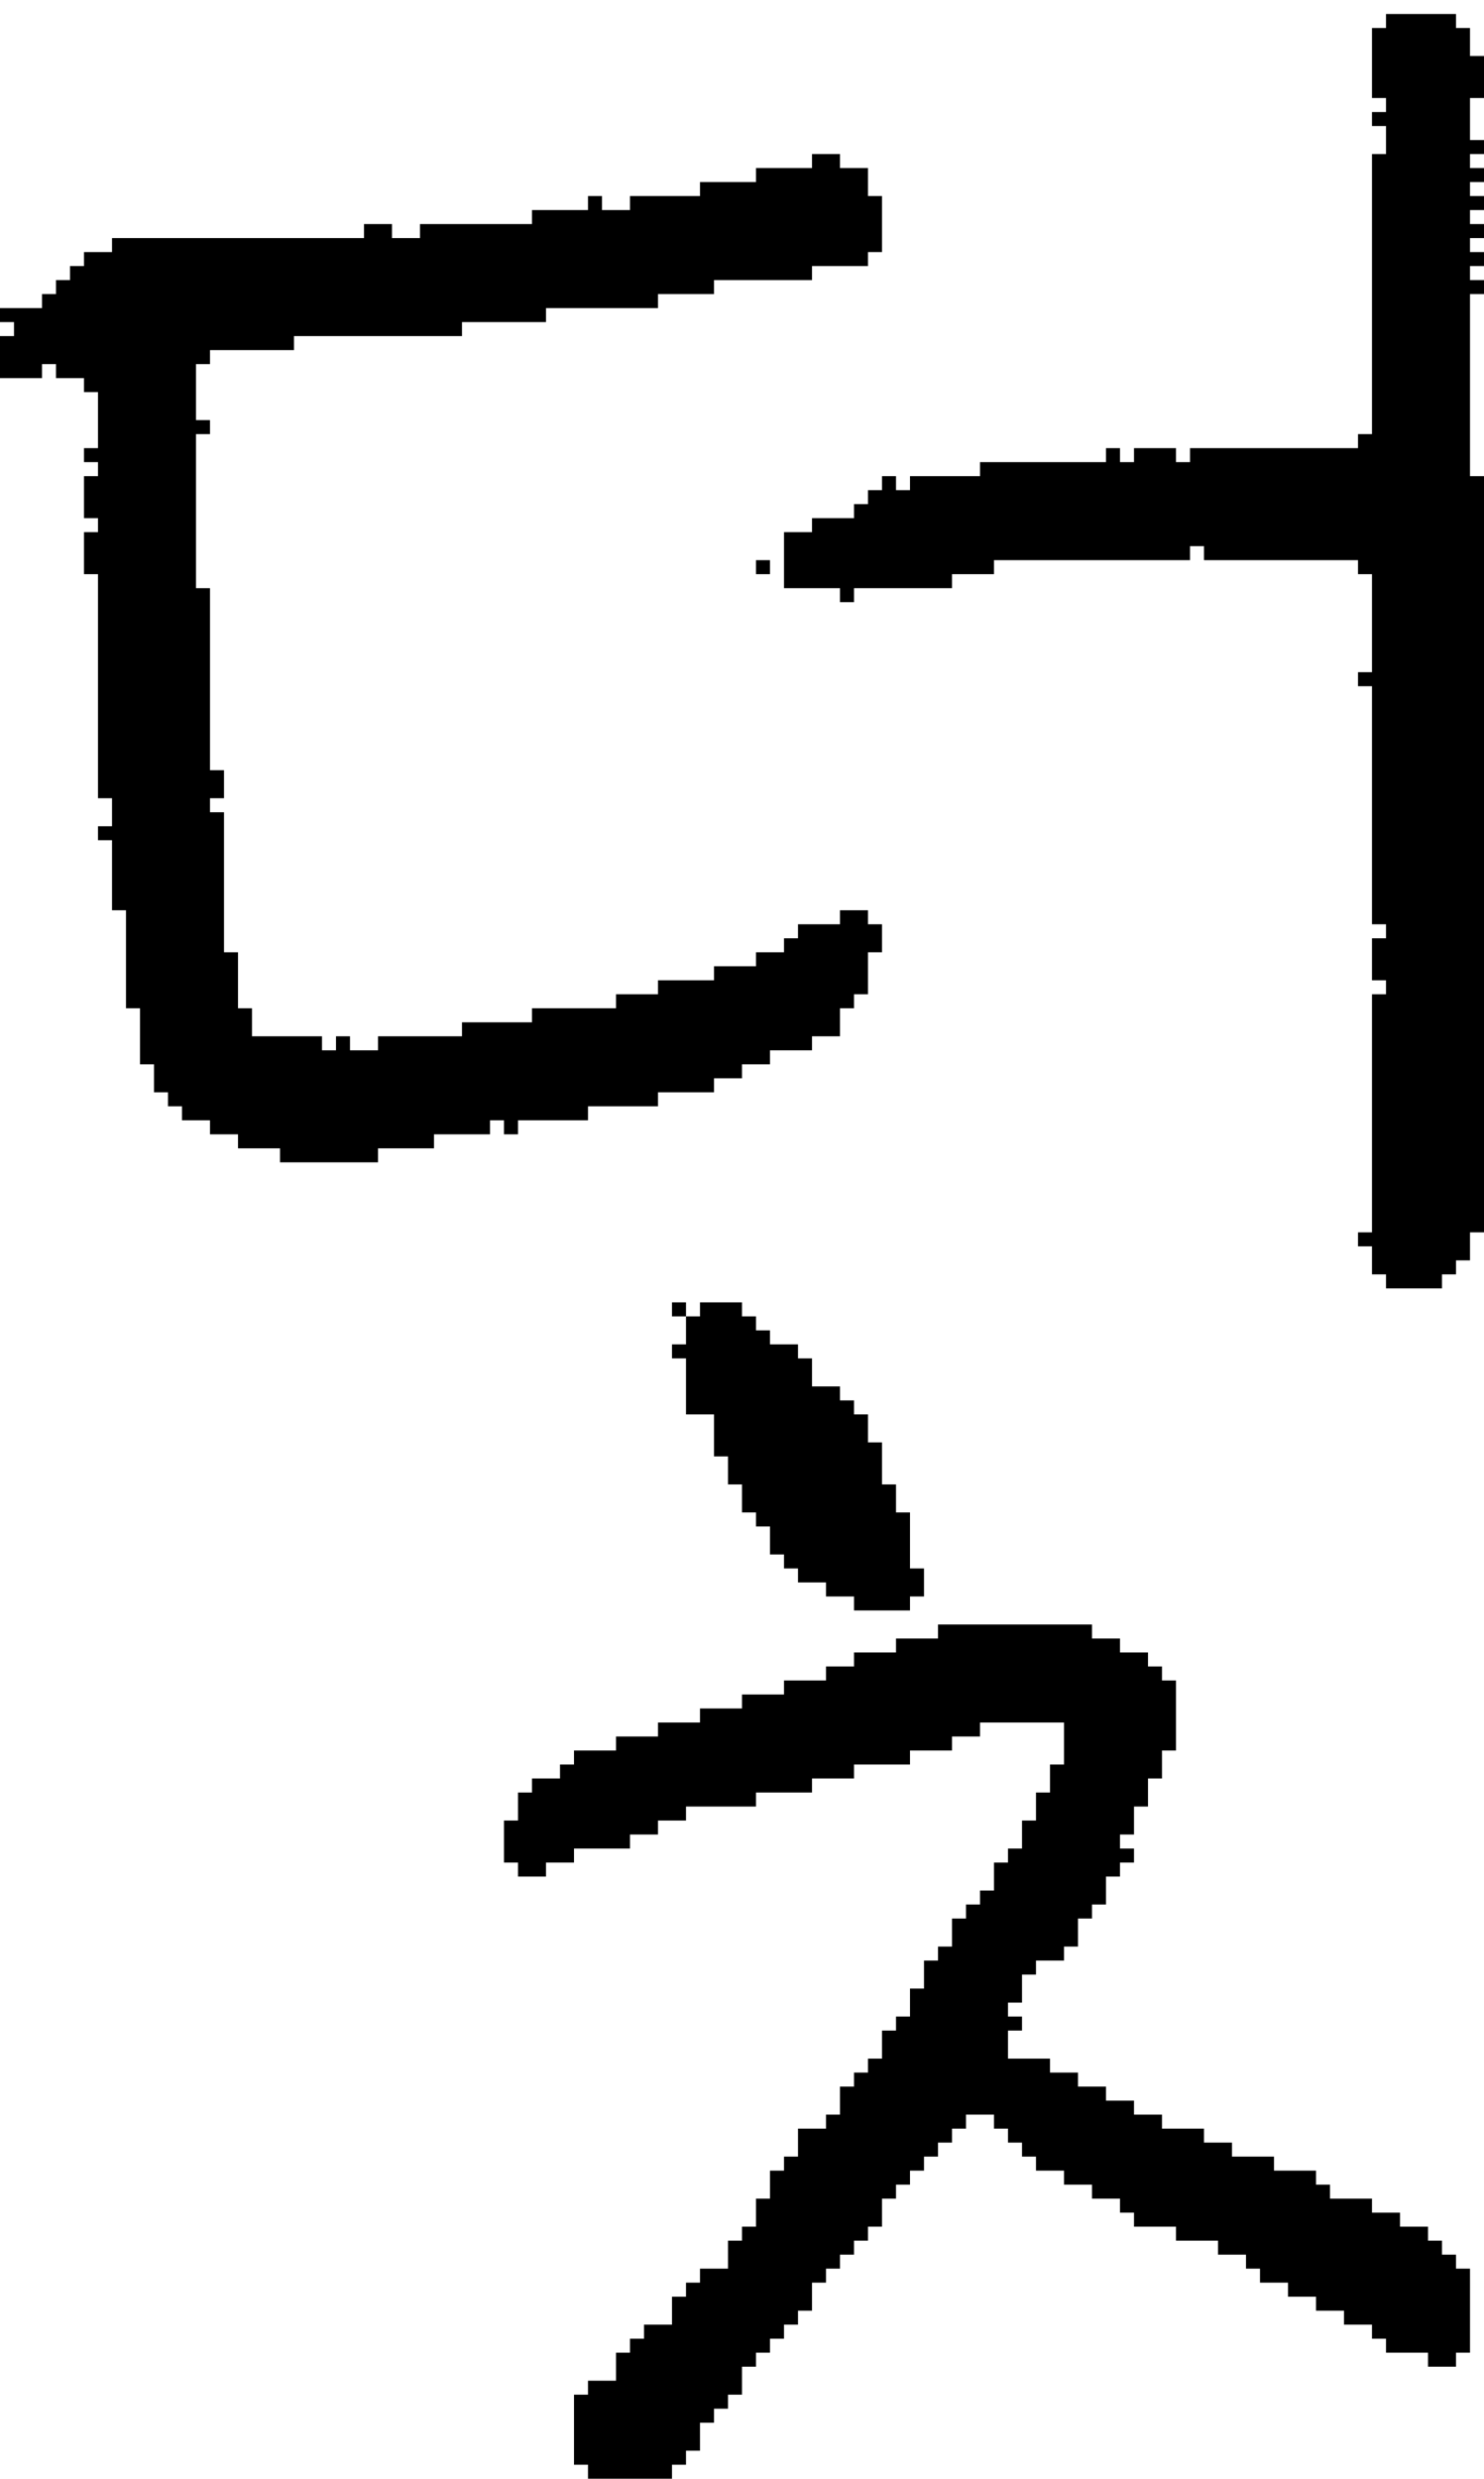 <?xml version="1.0" encoding="UTF-8" standalone="no"?>
<!DOCTYPE svg PUBLIC "-//W3C//DTD SVG 1.1//EN" 
  "http://www.w3.org/Graphics/SVG/1.1/DTD/svg11.dtd">
<svg width="106" height="177"
     xmlns="http://www.w3.org/2000/svg" version="1.1">
 <path d="  M 55,76  L 55,75  L 58,75  L 58,74  L 60,74  L 60,72  L 61,72  L 61,71  L 62,71  L 62,68  L 63,68  L 63,66  L 62,66  L 62,65  L 60,65  L 60,66  L 57,66  L 57,67  L 56,67  L 56,68  L 54,68  L 54,69  L 51,69  L 51,70  L 47,70  L 47,71  L 44,71  L 44,72  L 38,72  L 38,73  L 33,73  L 33,74  L 27,74  L 27,75  L 25,75  L 25,74  L 24,74  L 24,75  L 23,75  L 23,74  L 18,74  L 18,72  L 17,72  L 17,68  L 16,68  L 16,58  L 15,58  L 15,57  L 16,57  L 16,55  L 15,55  L 15,42  L 14,42  L 14,31  L 15,31  L 15,30  L 14,30  L 14,26  L 15,26  L 15,25  L 21,25  L 21,24  L 33,24  L 33,23  L 39,23  L 39,22  L 47,22  L 47,21  L 51,21  L 51,20  L 58,20  L 58,19  L 62,19  L 62,18  L 63,18  L 63,14  L 62,14  L 62,12  L 60,12  L 60,11  L 58,11  L 58,12  L 54,12  L 54,13  L 50,13  L 50,14  L 45,14  L 45,15  L 43,15  L 43,14  L 42,14  L 42,15  L 38,15  L 38,16  L 30,16  L 30,17  L 28,17  L 28,16  L 26,16  L 26,17  L 8,17  L 8,18  L 6,18  L 6,19  L 5,19  L 5,20  L 4,20  L 4,21  L 3,21  L 3,22  L 0,22  L 0,23  L 1,23  L 1,24  L 0,24  L 0,27  L 3,27  L 3,26  L 4,26  L 4,27  L 6,27  L 6,28  L 7,28  L 7,32  L 6,32  L 6,33  L 7,33  L 7,34  L 6,34  L 6,37  L 7,37  L 7,38  L 6,38  L 6,41  L 7,41  L 7,57  L 8,57  L 8,59  L 7,59  L 7,60  L 8,60  L 8,65  L 9,65  L 9,72  L 10,72  L 10,76  L 11,76  L 11,78  L 12,78  L 12,79  L 13,79  L 13,80  L 15,80  L 15,81  L 17,81  L 17,82  L 20,82  L 20,83  L 27,83  L 27,82  L 31,82  L 31,81  L 35,81  L 35,80  L 36,80  L 36,81  L 37,81  L 37,80  L 42,80  L 42,79  L 47,79  L 47,78  L 51,78  L 51,77  L 53,77  L 53,76  Z  " style="fill:rgb(0, 0, 0); fill-opacity:1.000; stroke:none;" />
 <path d="  M 81,159  L 84,159  L 84,160  L 87,160  L 87,161  L 89,161  L 89,162  L 90,162  L 90,163  L 92,163  L 92,164  L 94,164  L 94,165  L 96,165  L 96,166  L 98,166  L 98,167  L 99,167  L 99,168  L 102,168  L 102,169  L 104,169  L 104,168  L 105,168  L 105,162  L 104,162  L 104,161  L 103,161  L 103,160  L 102,160  L 102,159  L 100,159  L 100,158  L 98,158  L 98,157  L 95,157  L 95,156  L 94,156  L 94,155  L 91,155  L 91,154  L 88,154  L 88,153  L 86,153  L 86,152  L 83,152  L 83,151  L 81,151  L 81,150  L 79,150  L 79,149  L 77,149  L 77,148  L 75,148  L 75,147  L 72,147  L 72,145  L 73,145  L 73,144  L 72,144  L 72,143  L 73,143  L 73,141  L 74,141  L 74,140  L 76,140  L 76,139  L 77,139  L 77,137  L 78,137  L 78,136  L 79,136  L 79,134  L 80,134  L 80,133  L 81,133  L 81,132  L 80,132  L 80,131  L 81,131  L 81,129  L 82,129  L 82,127  L 83,127  L 83,125  L 84,125  L 84,120  L 83,120  L 83,119  L 82,119  L 82,118  L 80,118  L 80,117  L 78,117  L 78,116  L 67,116  L 67,117  L 64,117  L 64,118  L 61,118  L 61,119  L 59,119  L 59,120  L 56,120  L 56,121  L 53,121  L 53,122  L 50,122  L 50,123  L 47,123  L 47,124  L 44,124  L 44,125  L 41,125  L 41,126  L 40,126  L 40,127  L 38,127  L 38,128  L 37,128  L 37,130  L 36,130  L 36,133  L 37,133  L 37,134  L 39,134  L 39,133  L 41,133  L 41,132  L 45,132  L 45,131  L 47,131  L 47,130  L 49,130  L 49,129  L 54,129  L 54,128  L 58,128  L 58,127  L 61,127  L 61,126  L 65,126  L 65,125  L 68,125  L 68,124  L 70,124  L 70,123  L 76,123  L 76,126  L 75,126  L 75,128  L 74,128  L 74,130  L 73,130  L 73,132  L 72,132  L 72,133  L 71,133  L 71,135  L 70,135  L 70,136  L 69,136  L 69,137  L 68,137  L 68,139  L 67,139  L 67,140  L 66,140  L 66,142  L 65,142  L 65,144  L 64,144  L 64,145  L 63,145  L 63,147  L 62,147  L 62,148  L 61,148  L 61,149  L 60,149  L 60,151  L 59,151  L 59,152  L 57,152  L 57,154  L 56,154  L 56,155  L 55,155  L 55,157  L 54,157  L 54,159  L 53,159  L 53,160  L 52,160  L 52,162  L 50,162  L 50,163  L 49,163  L 49,164  L 48,164  L 48,166  L 46,166  L 46,167  L 45,167  L 45,168  L 44,168  L 44,170  L 42,170  L 42,171  L 41,171  L 41,176  L 42,176  L 42,177  L 48,177  L 48,176  L 49,176  L 49,175  L 50,175  L 50,173  L 51,173  L 51,172  L 52,172  L 52,171  L 53,171  L 53,169  L 54,169  L 54,168  L 55,168  L 55,167  L 56,167  L 56,166  L 57,166  L 57,165  L 58,165  L 58,163  L 59,163  L 59,162  L 60,162  L 60,161  L 61,161  L 61,160  L 62,160  L 62,159  L 63,159  L 63,157  L 64,157  L 64,156  L 65,156  L 65,155  L 66,155  L 66,154  L 67,154  L 67,153  L 68,153  L 68,152  L 69,152  L 69,151  L 71,151  L 71,152  L 72,152  L 72,153  L 73,153  L 73,154  L 74,154  L 74,155  L 76,155  L 76,156  L 78,156  L 78,157  L 80,157  L 80,158  L 81,158  Z  " style="fill:rgb(0, 0, 0); fill-opacity:1.000; stroke:none;" />
 <path d="  M 49,94  L 49,93  L 48,93  L 48,94  Z  " style="fill:rgb(0, 0, 0); fill-opacity:1.000; stroke:none;" />
 <path d="  M 55,96  L 55,95  L 54,95  L 54,94  L 53,94  L 53,93  L 50,93  L 50,94  L 49,94  L 49,96  L 48,96  L 48,97  L 49,97  L 49,101  L 51,101  L 51,104  L 52,104  L 52,106  L 53,106  L 53,108  L 54,108  L 54,109  L 55,109  L 55,111  L 56,111  L 56,112  L 57,112  L 57,113  L 59,113  L 59,114  L 61,114  L 61,115  L 65,115  L 65,114  L 66,114  L 66,112  L 65,112  L 65,108  L 64,108  L 64,106  L 63,106  L 63,103  L 62,103  L 62,101  L 61,101  L 61,100  L 60,100  L 60,99  L 58,99  L 58,97  L 57,97  L 57,96  Z  " style="fill:rgb(0, 0, 0); fill-opacity:1.000; stroke:none;" />
 <path d="  M 54,41  L 55,41  L 55,40  L 54,40  Z  " style="fill:rgb(0, 0, 0); fill-opacity:1.000; stroke:none;" />
 <path d="  M 61,43  L 61,42  L 68,42  L 68,41  L 71,41  L 71,40  L 85,40  L 85,39  L 86,39  L 86,40  L 97,40  L 97,41  L 98,41  L 98,48  L 97,48  L 97,49  L 98,49  L 98,66  L 99,66  L 99,67  L 98,67  L 98,70  L 99,70  L 99,71  L 98,71  L 98,88  L 97,88  L 97,89  L 98,89  L 98,91  L 99,91  L 99,92  L 103,92  L 103,91  L 104,91  L 104,90  L 105,90  L 105,88  L 106,88  L 106,34  L 105,34  L 105,21  L 106,21  L 106,20  L 105,20  L 105,19  L 106,19  L 106,18  L 105,18  L 105,17  L 106,17  L 106,16  L 105,16  L 105,15  L 106,15  L 106,14  L 105,14  L 105,13  L 106,13  L 106,12  L 105,12  L 105,11  L 106,11  L 106,10  L 105,10  L 105,7  L 106,7  L 106,4  L 105,4  L 105,2  L 104,2  L 104,1  L 99,1  L 99,2  L 98,2  L 98,7  L 99,7  L 99,8  L 98,8  L 98,9  L 99,9  L 99,11  L 98,11  L 98,31  L 97,31  L 97,32  L 85,32  L 85,33  L 84,33  L 84,32  L 81,32  L 81,33  L 80,33  L 80,32  L 79,32  L 79,33  L 70,33  L 70,34  L 65,34  L 65,35  L 64,35  L 64,34  L 63,34  L 63,35  L 62,35  L 62,36  L 61,36  L 61,37  L 58,37  L 58,38  L 56,38  L 56,42  L 60,42  L 60,43  Z  " style="fill:rgb(0, 0, 0); fill-opacity:1.000; stroke:none;" />
</svg>
